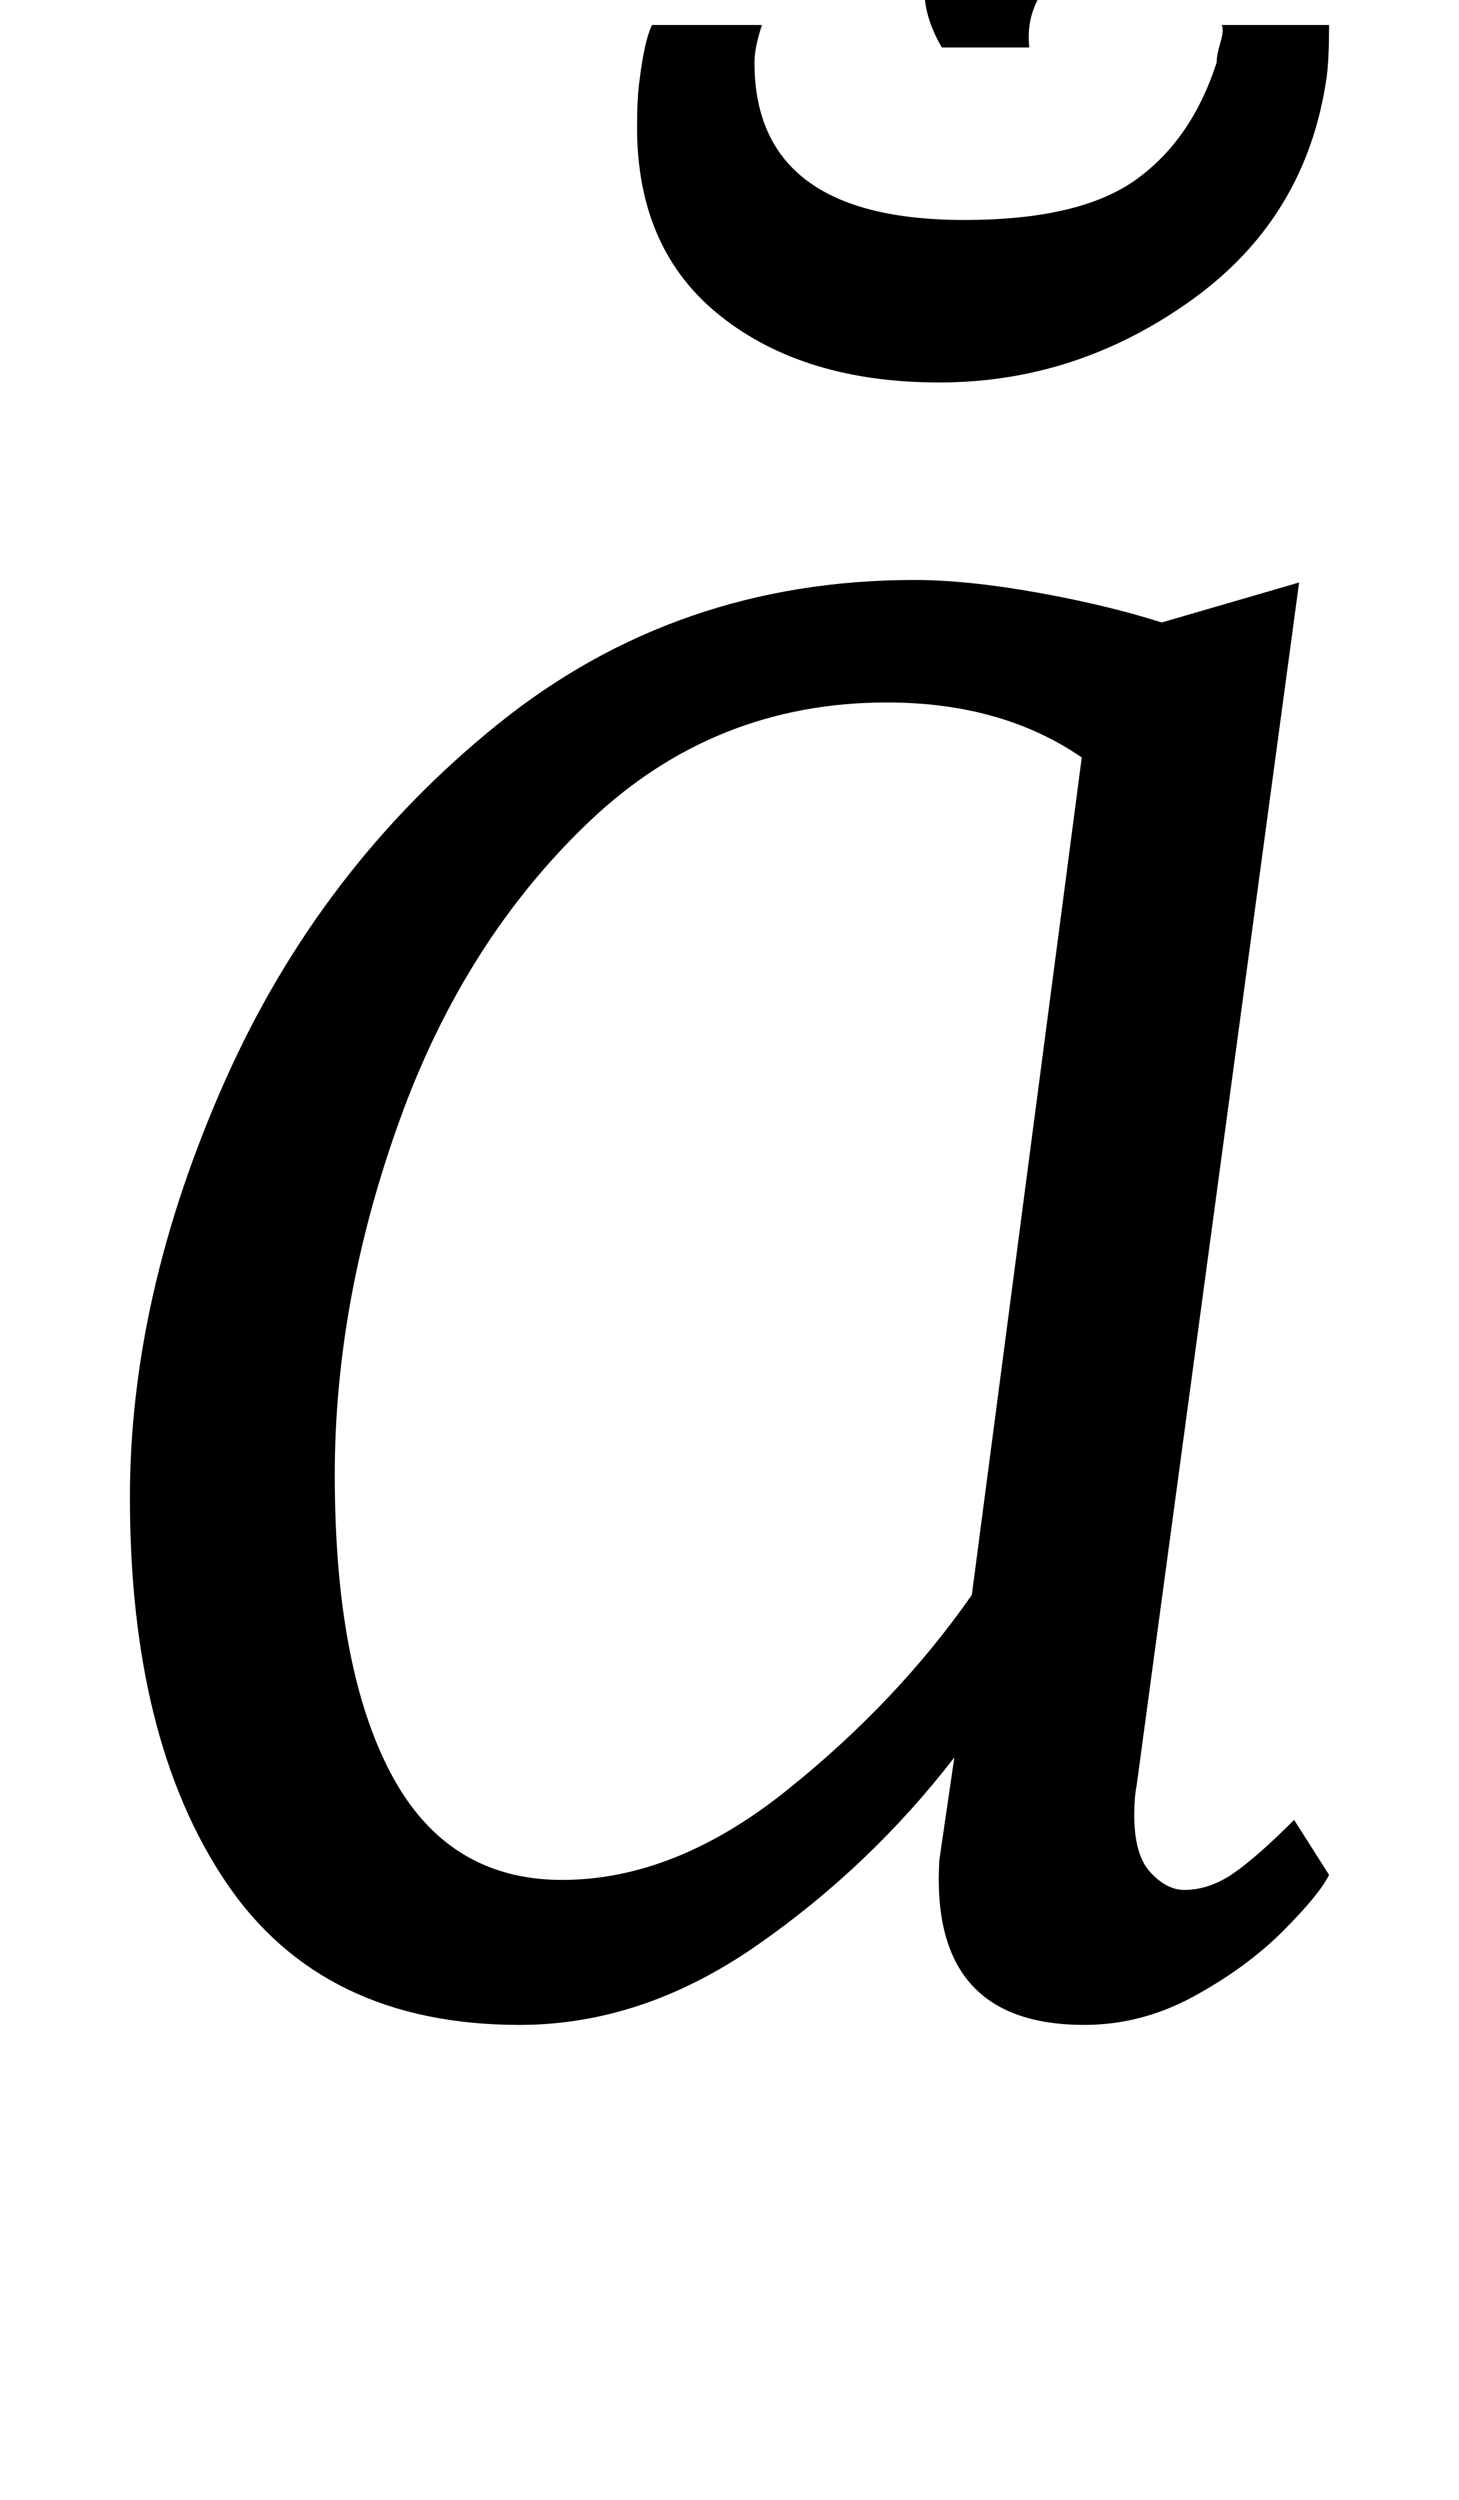<?xml version="1.0" standalone="no"?>
<!DOCTYPE svg PUBLIC "-//W3C//DTD SVG 1.1//EN" "http://www.w3.org/Graphics/SVG/1.1/DTD/svg11.dtd" >
<svg xmlns="http://www.w3.org/2000/svg" xmlns:xlink="http://www.w3.org/1999/xlink" version="1.1" viewBox="-10 0 584 1000">
  <g transform="matrix(1 0 0 -1 0 800)">
   <path fill="currentColor"
d="M444 74q0 -16 6.5 -23t13.5 -7q10 0 19.5 6.5t24.5 21.5l14 -22q-4 -8 -18.5 -22.5t-35.5 -26t-44 -11.5q-62 0 -58 66l6 41q-34 -44 -79.5 -75.5t-94.5 -31.5q-79 0 -117.5 57t-38.5 154q0 81 38 166.5t109.5 143t166.5 57.5q21 0 49 -5t50 -12l55 16l-65 -481
q-1 -5 -1 -12zM345 519q-69 0 -119 -47.5t-76 -119.5t-26 -142q0 -77 22.5 -119.5t68.5 -42.5q45 0 89.5 35.5t74.5 78.5l44 335q-32 22 -78 22zM360 804l1 8q2 12 10.5 20t27.5 20q15 9 23.5 16t10.5 16q3 17 -7.5 28.5t-37.5 15.5h-8q-19 0 -24 -3l5 49q2 3 17.5 5.5
t26.5 2.5q43 0 68.5 -19t25.5 -53q0 -30 -14 -46t-42 -33q-20 -12 -28 -19q-15 -13 -13 -31h-35q-7 12 -7 23zM278.5 673.5q-33.5 26.5 -33.5 75.5q0 12 1 19q2 16 5 22h44q-3 -9 -3 -15q0 -63 84 -63q46 0 68.5 16t32.5 47q0 3 1.5 8t0.5 7h43q0 -14 -1 -21q-8 -56 -54 -89
t-101 -33q-54 0 -87.5 26.5z" />
  </g>

</svg>
